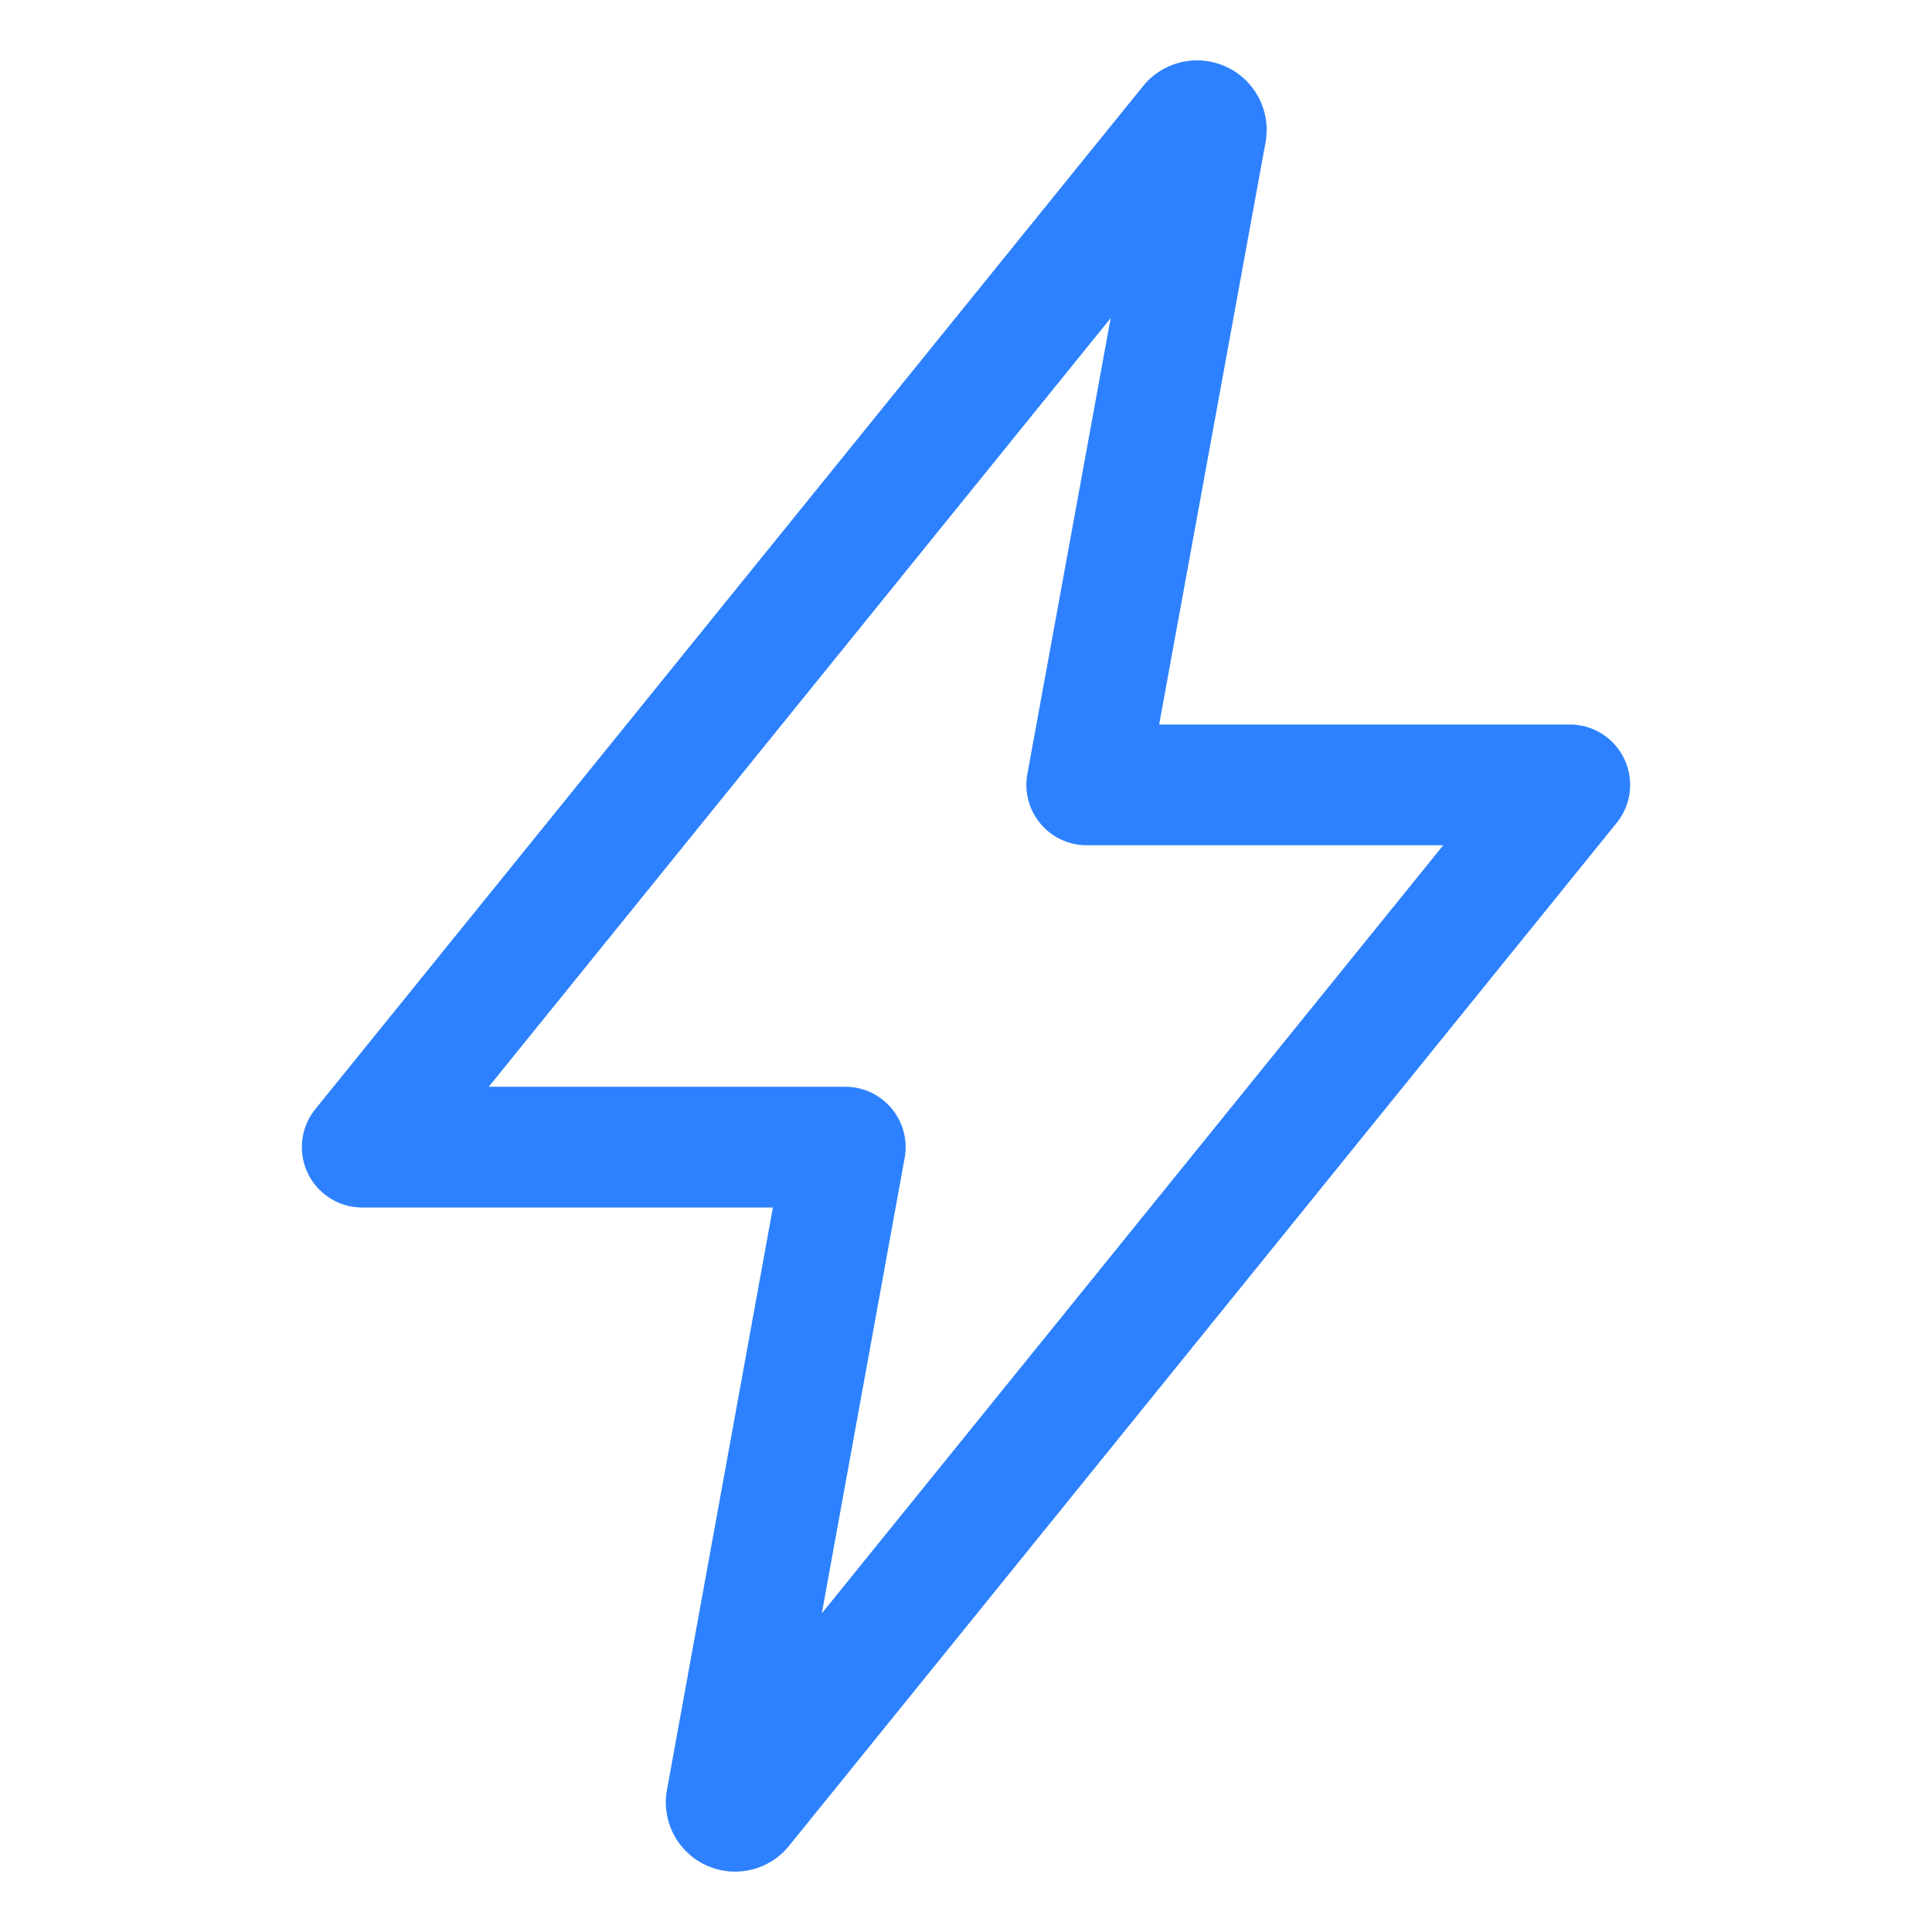 <svg xmlns="http://www.w3.org/2000/svg" width="512" height="512" viewBox="0 0 512 512"><title>ionicons-v5-m</title><path d="M315.27,33,96,304H224L192.49,477.23a2.36,2.36,0,0,0,2.33,2.77h0a2.36,2.36,0,0,0,1.89-.95L416,208H288L319.66,34.75A2.45,2.45,0,0,0,317.22,32h0A2.42,2.42,0,0,0,315.27,33Z" style="fill:none;stroke:#2d81ff;stroke-linecap:round;stroke-linejoin:round;stroke-width:32px"/></svg>
